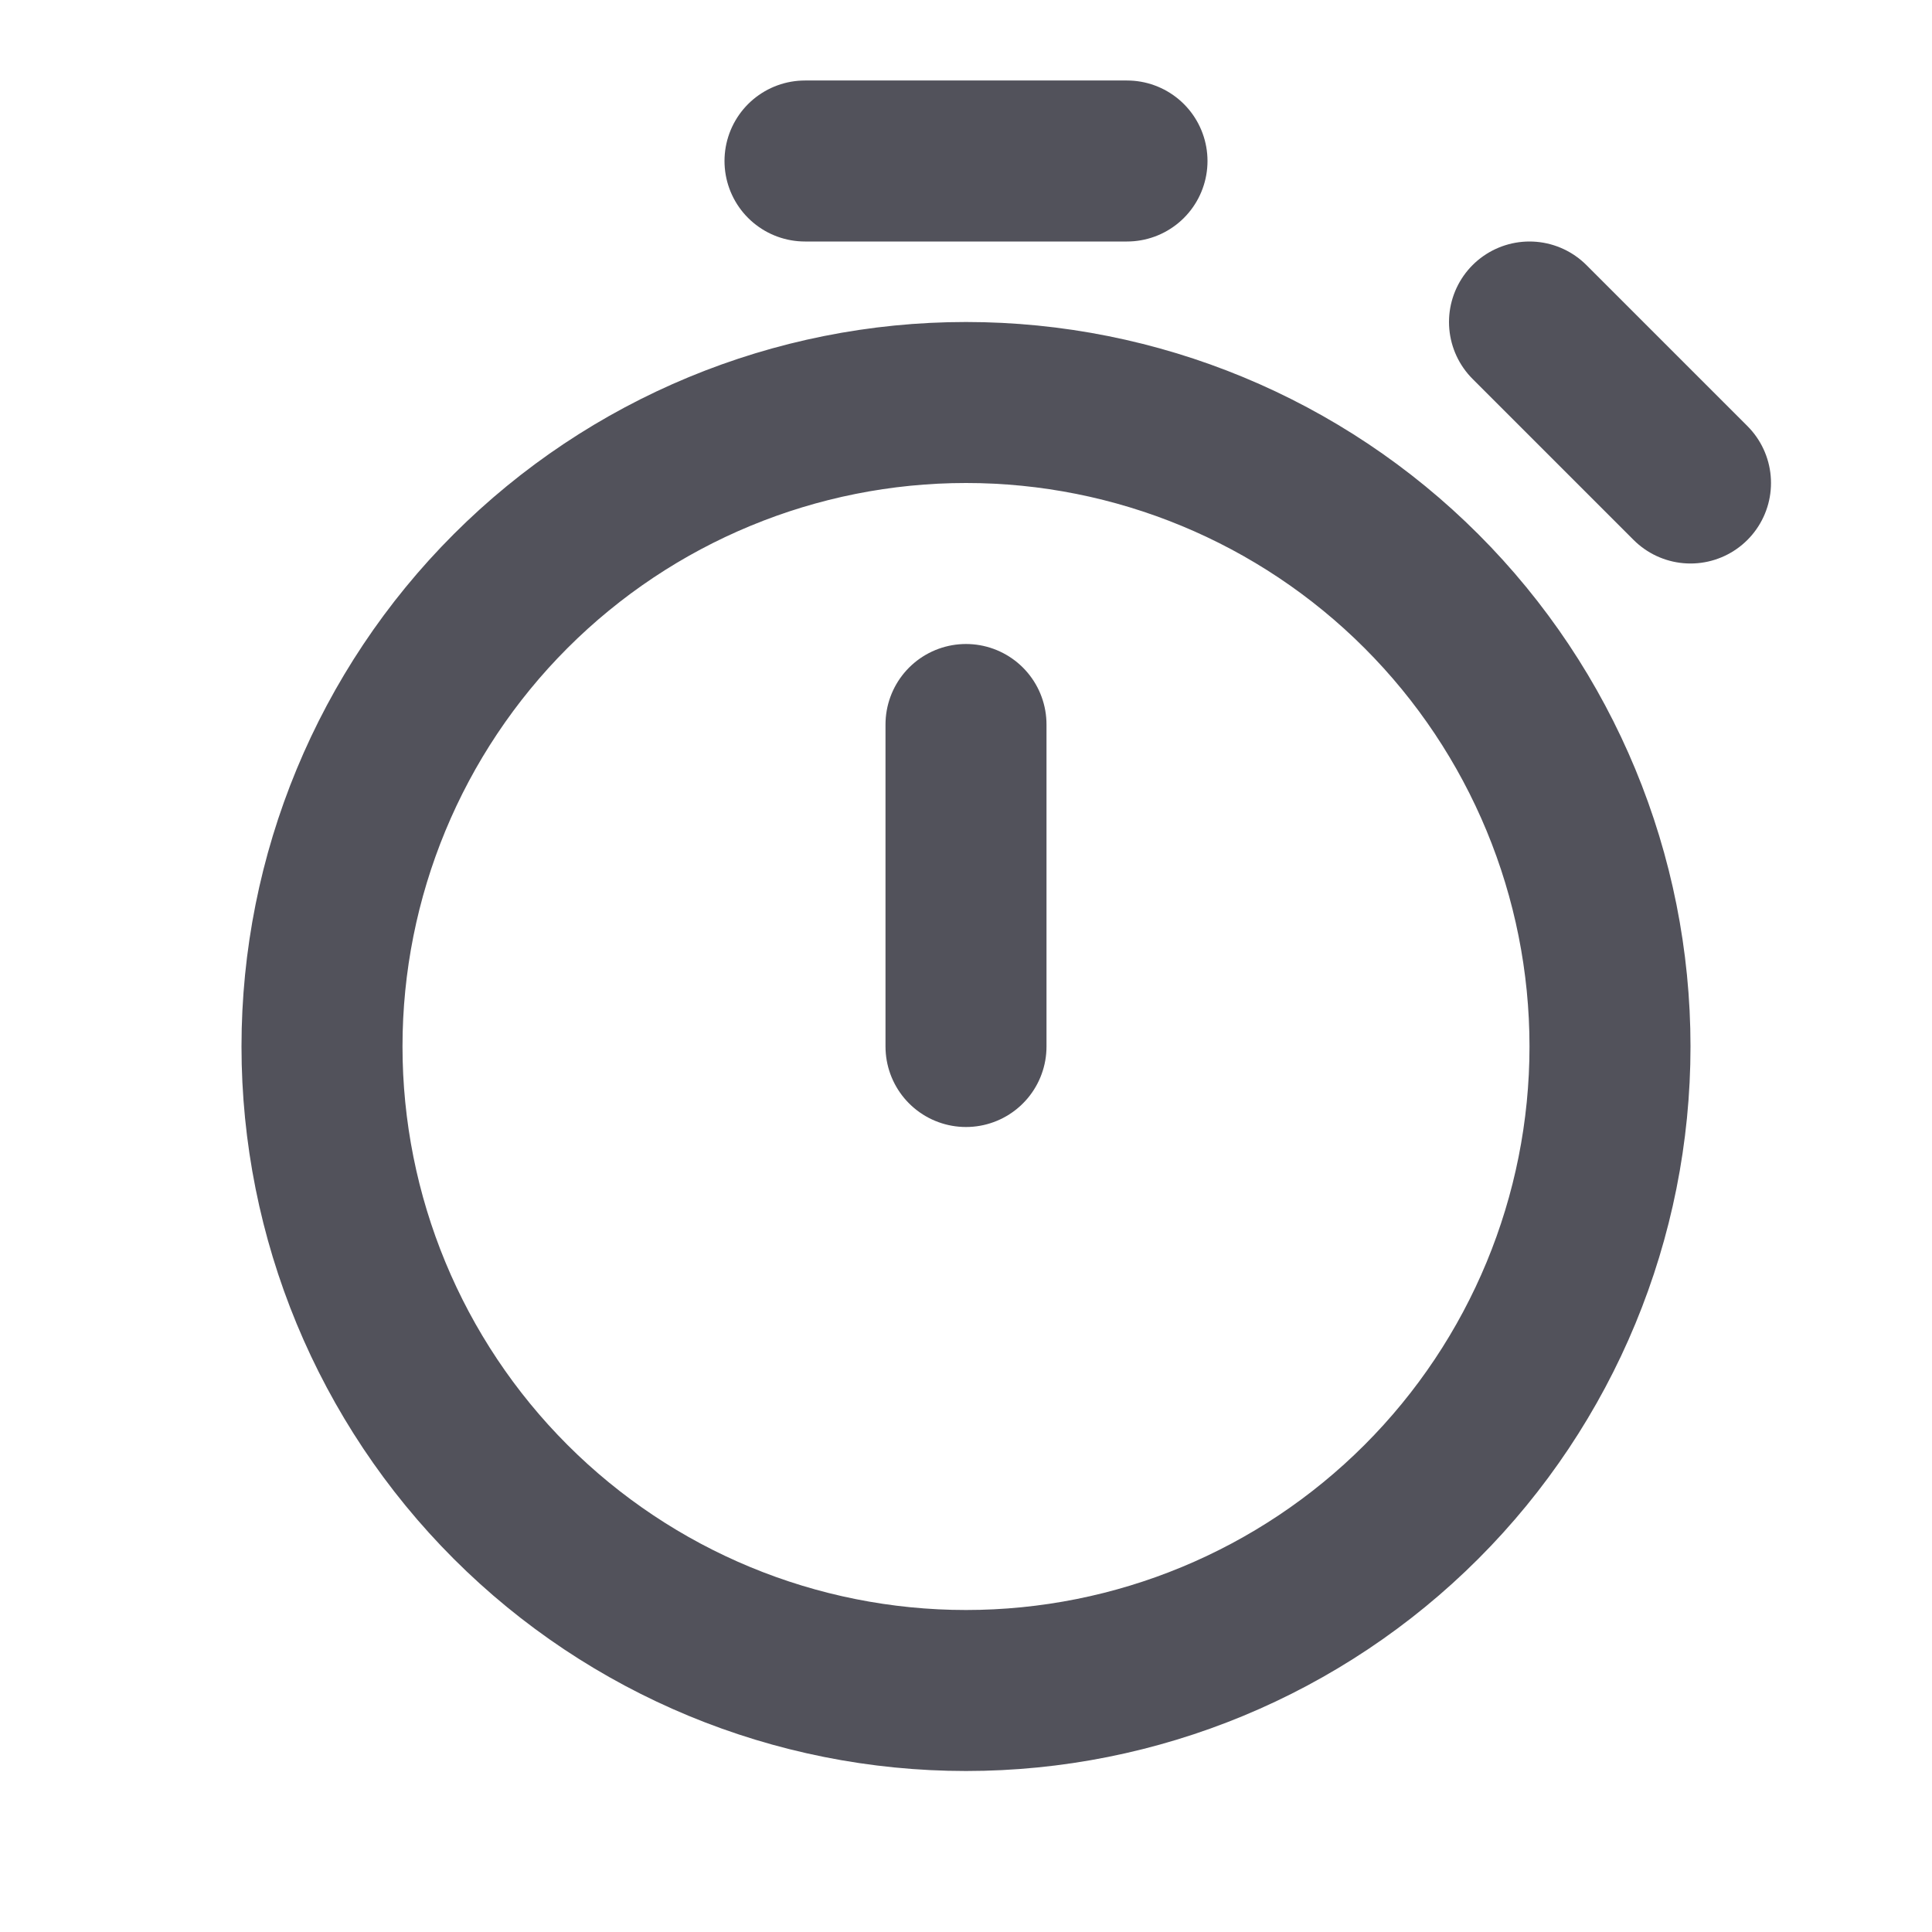 <svg width="24" height="24" viewBox="0 0 24 24" fill="none" xmlns="http://www.w3.org/2000/svg">
<g id="ci:timer">
<path id="Vector" d="M12 13V9M21 6L19 4M10 2H14M12 21C9.878 21 7.843 20.157 6.343 18.657C4.843 17.157 4 15.122 4 13C4 10.878 4.843 8.843 6.343 7.343C7.843 5.843 9.878 5 12 5C14.122 5 16.157 5.843 17.657 7.343C19.157 8.843 20 10.878 20 13C20 15.122 19.157 17.157 17.657 18.657C16.157 20.157 14.122 21 12 21Z" stroke="#52525B" stroke-width="2" stroke-linecap="round" stroke-linejoin="round"/>
</g>
</svg>
